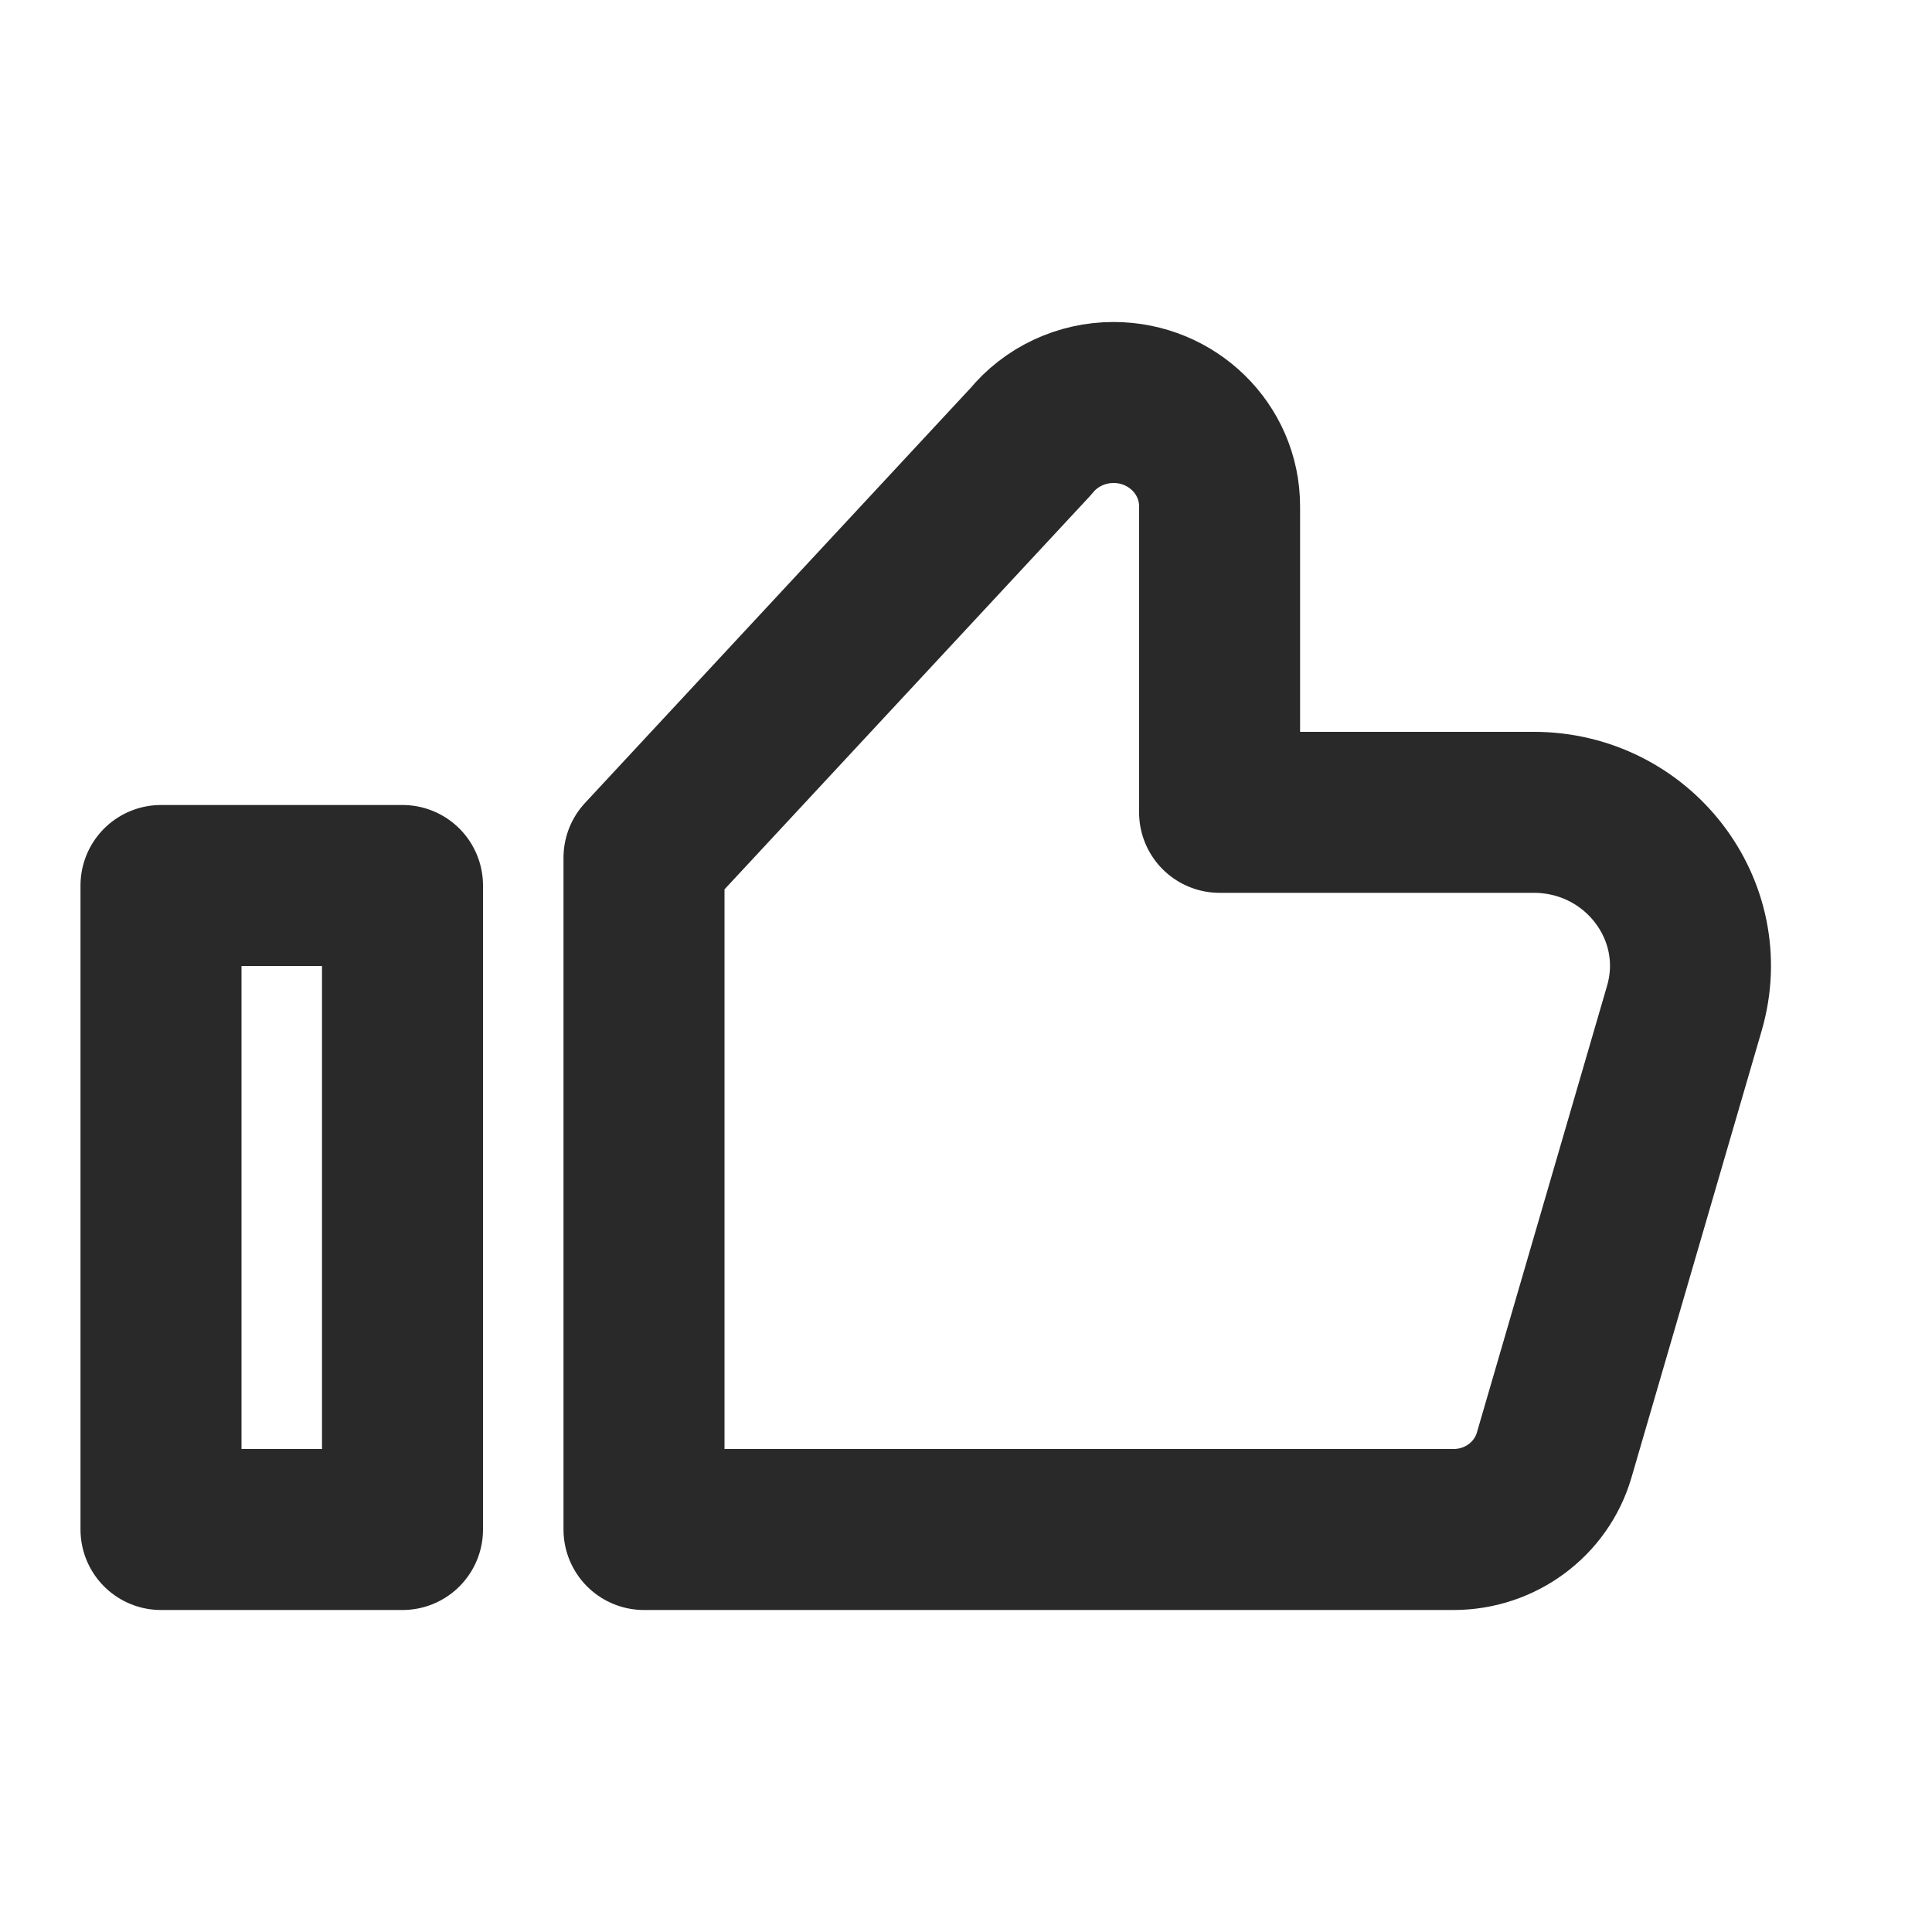 <svg width="24" height="24" viewBox="0 0 24 24" fill="none" xmlns="http://www.w3.org/2000/svg">
<path d="M19.051 10.091H15.15V6.289C15.15 5.577 14.56 5 13.833 5C13.433 5 13.054 5.178 12.805 5.484L8 10.655V17.727V19H9.95H18.057C18.637 19 19.146 18.623 19.306 18.077L20.924 12.524C21.279 11.305 20.345 10.091 19.051 10.091Z" stroke="#292929" stroke-width="2" stroke-miterlimit="10" stroke-linecap="round" stroke-linejoin="round"/>
<path d="M5 11H2V19H5V11Z" stroke="#292929" stroke-width="2" stroke-miterlimit="10" stroke-linecap="round" stroke-linejoin="round"/>
</svg>
